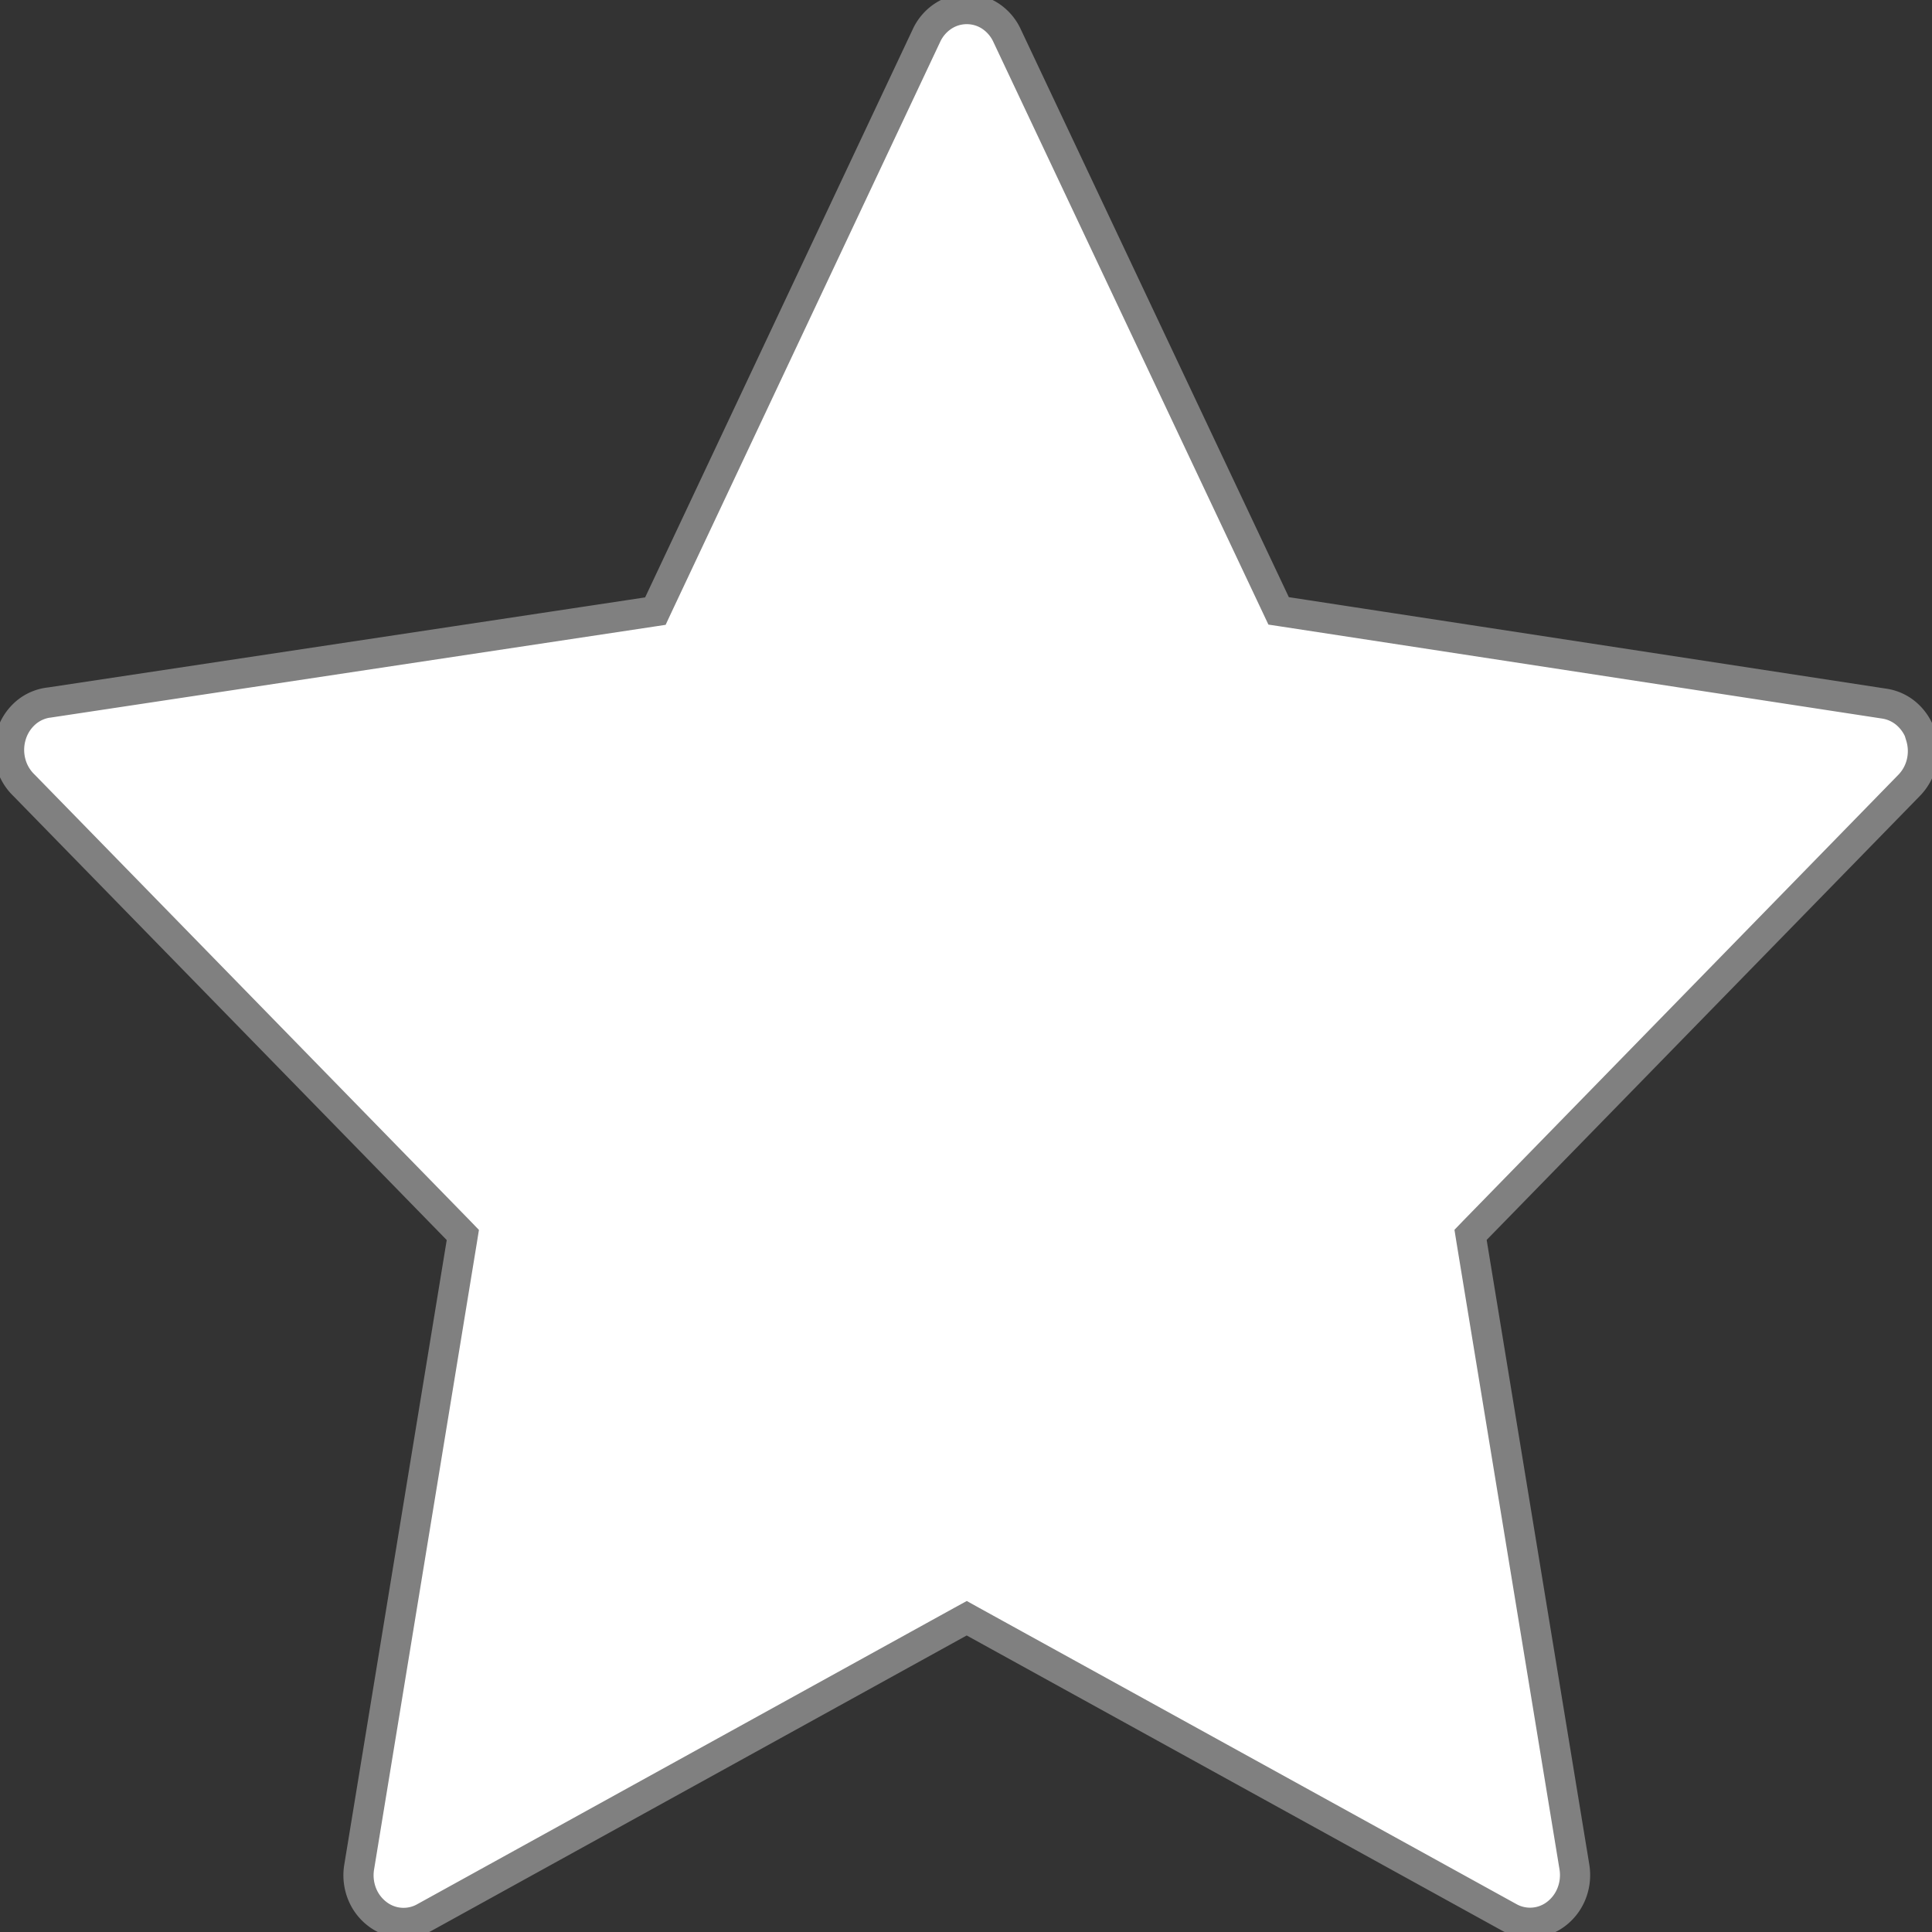 <svg xmlns="http://www.w3.org/2000/svg" width="32" height="32" fill="none" viewBox="0 0 32 32"><rect x="0" y="0" width="32" height="32" fill="#333333" stroke="none"/><g clip-path="url(#a)"><path fill="#fff" stroke="gray" stroke-width=".5" d="m31.785 12.104.027.089a.83.83 0 0 1 .016.437.8.8 0 0 1-.206.377l-7.212 7.391-.053.055.012.075 1.708 10.394a.832.832 0 0 1-.045.435.784.784 0 0 1-.254.341.71.71 0 0 1-.78.06l-8.914-4.915-.072-.04-.073.04-8.91 4.917a.71.71 0 0 1-.78-.059.784.784 0 0 1-.255-.34.832.832 0 0 1-.045-.436L7.654 20.53l.012-.075-.053-.055L.4 13.01l-.004-.004a.798.798 0 0 1-.22-.38.833.833 0 0 1 .01-.447.793.793 0 0 1 .236-.369.725.725 0 0 1 .383-.173H.81l9.966-1.503.079-.012.034-.073L15.347.585a.775.775 0 0 1 .276-.319.714.714 0 0 1 .78 0 .775.775 0 0 1 .275.319l4.466 9.461.034.072.079.012 9.964 1.526a.728.728 0 0 1 .369.178.8.8 0 0 1 .195.27Z"/></g><defs><clipPath id="a"><path fill="#fff" d="M0 0h32v32H0z"/></clipPath></defs></svg>